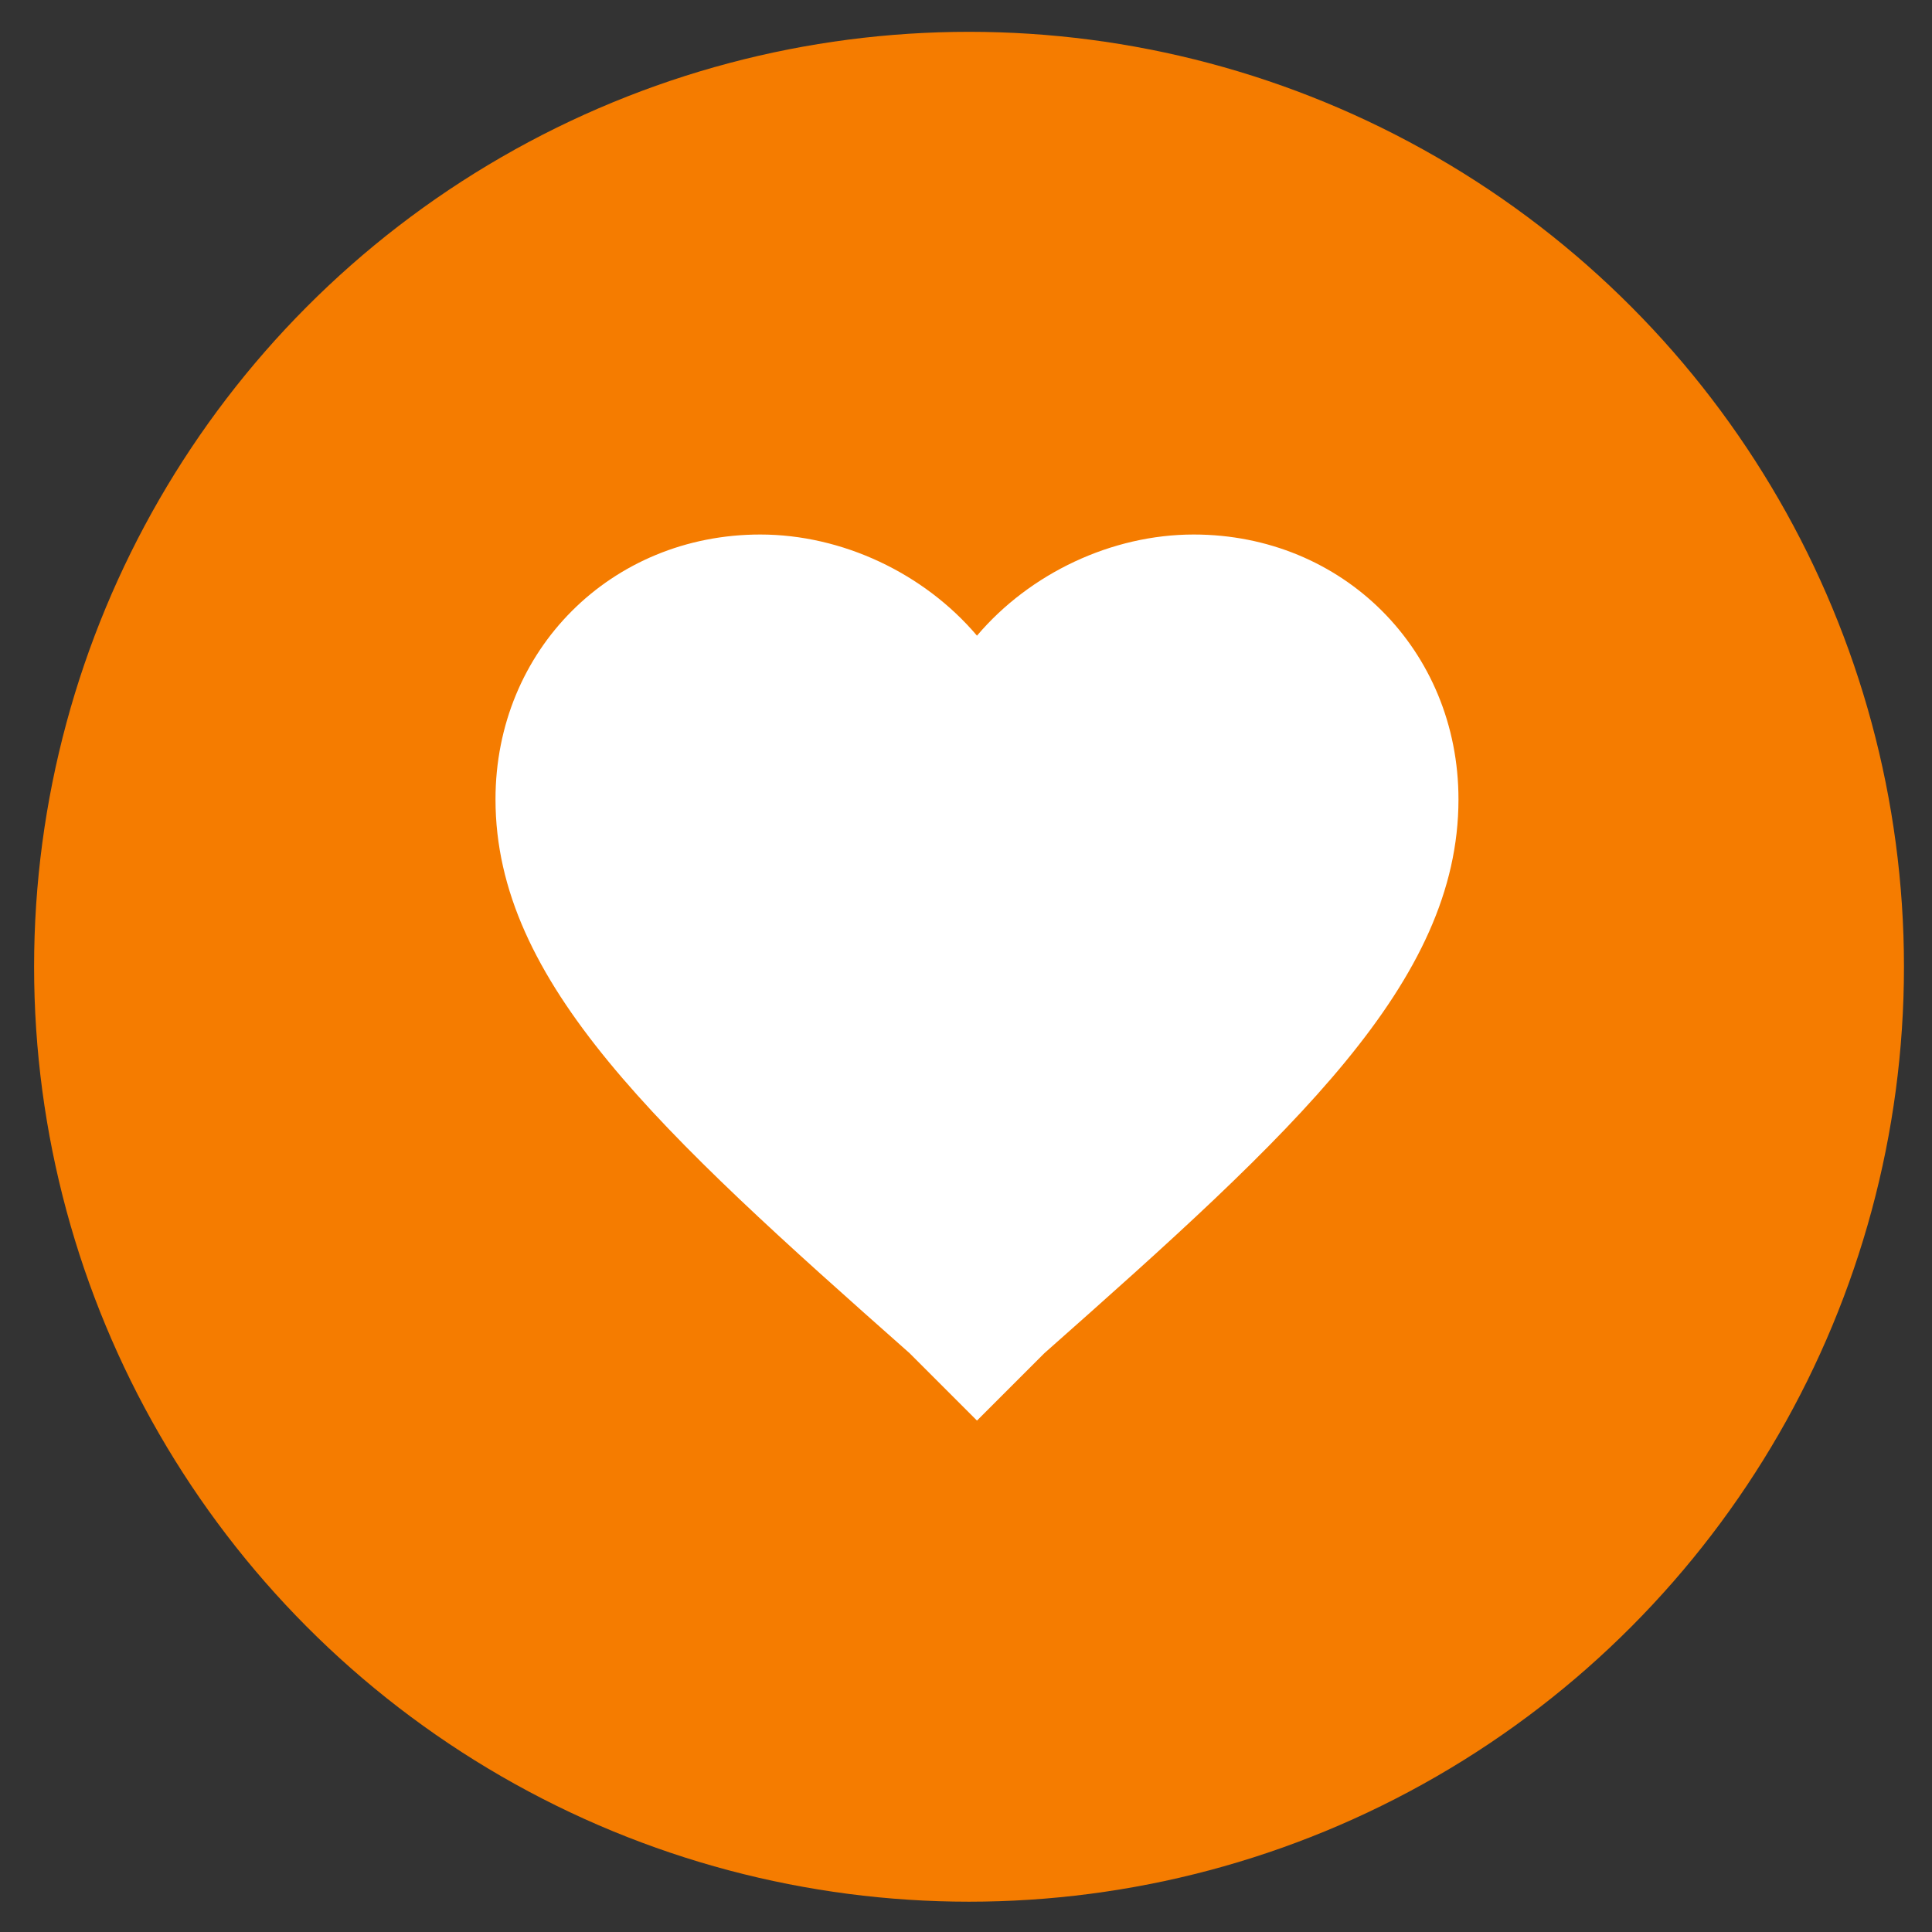 <?xml version="1.0" encoding="utf-8"?>
<!-- Generator: Adobe Illustrator 19.2.1, SVG Export Plug-In . SVG Version: 6.00 Build 0)  -->
<svg version="1.1" id="Capa_1" xmlns="http://www.w3.org/2000/svg" xmlns:xlink="http://www.w3.org/1999/xlink" x="0px" y="0px"
	 viewBox="0 0 510 510" style="enable-background:new 0 0 510 510;" xml:space="preserve">
<rect x="0" y="0" width="510" height="510" fill="#333333" stroke="none"/>
<style type="text/css">
	.st0{fill:#F57C00;}
	.st1{fill:#FFFFFF;}
</style>
<circle class="st0" cx="255.8" cy="255.2" r="246.8"/>
<g>
	<g id="favorite">
		<path class="st1" d="M257.9,375l-17.8-17.8C174,298.7,130.8,259.3,130.8,211c0-39.4,30.5-69.9,69.9-69.9
			c21.6,0,43.2,10.2,57.2,26.7c14-16.5,35.6-26.7,57.2-26.7c39.4,0,69.9,30.5,69.9,69.9c0,48.3-43.2,87.7-109.3,146.2L257.9,375z"/>
	</g>
</g>
</svg>
